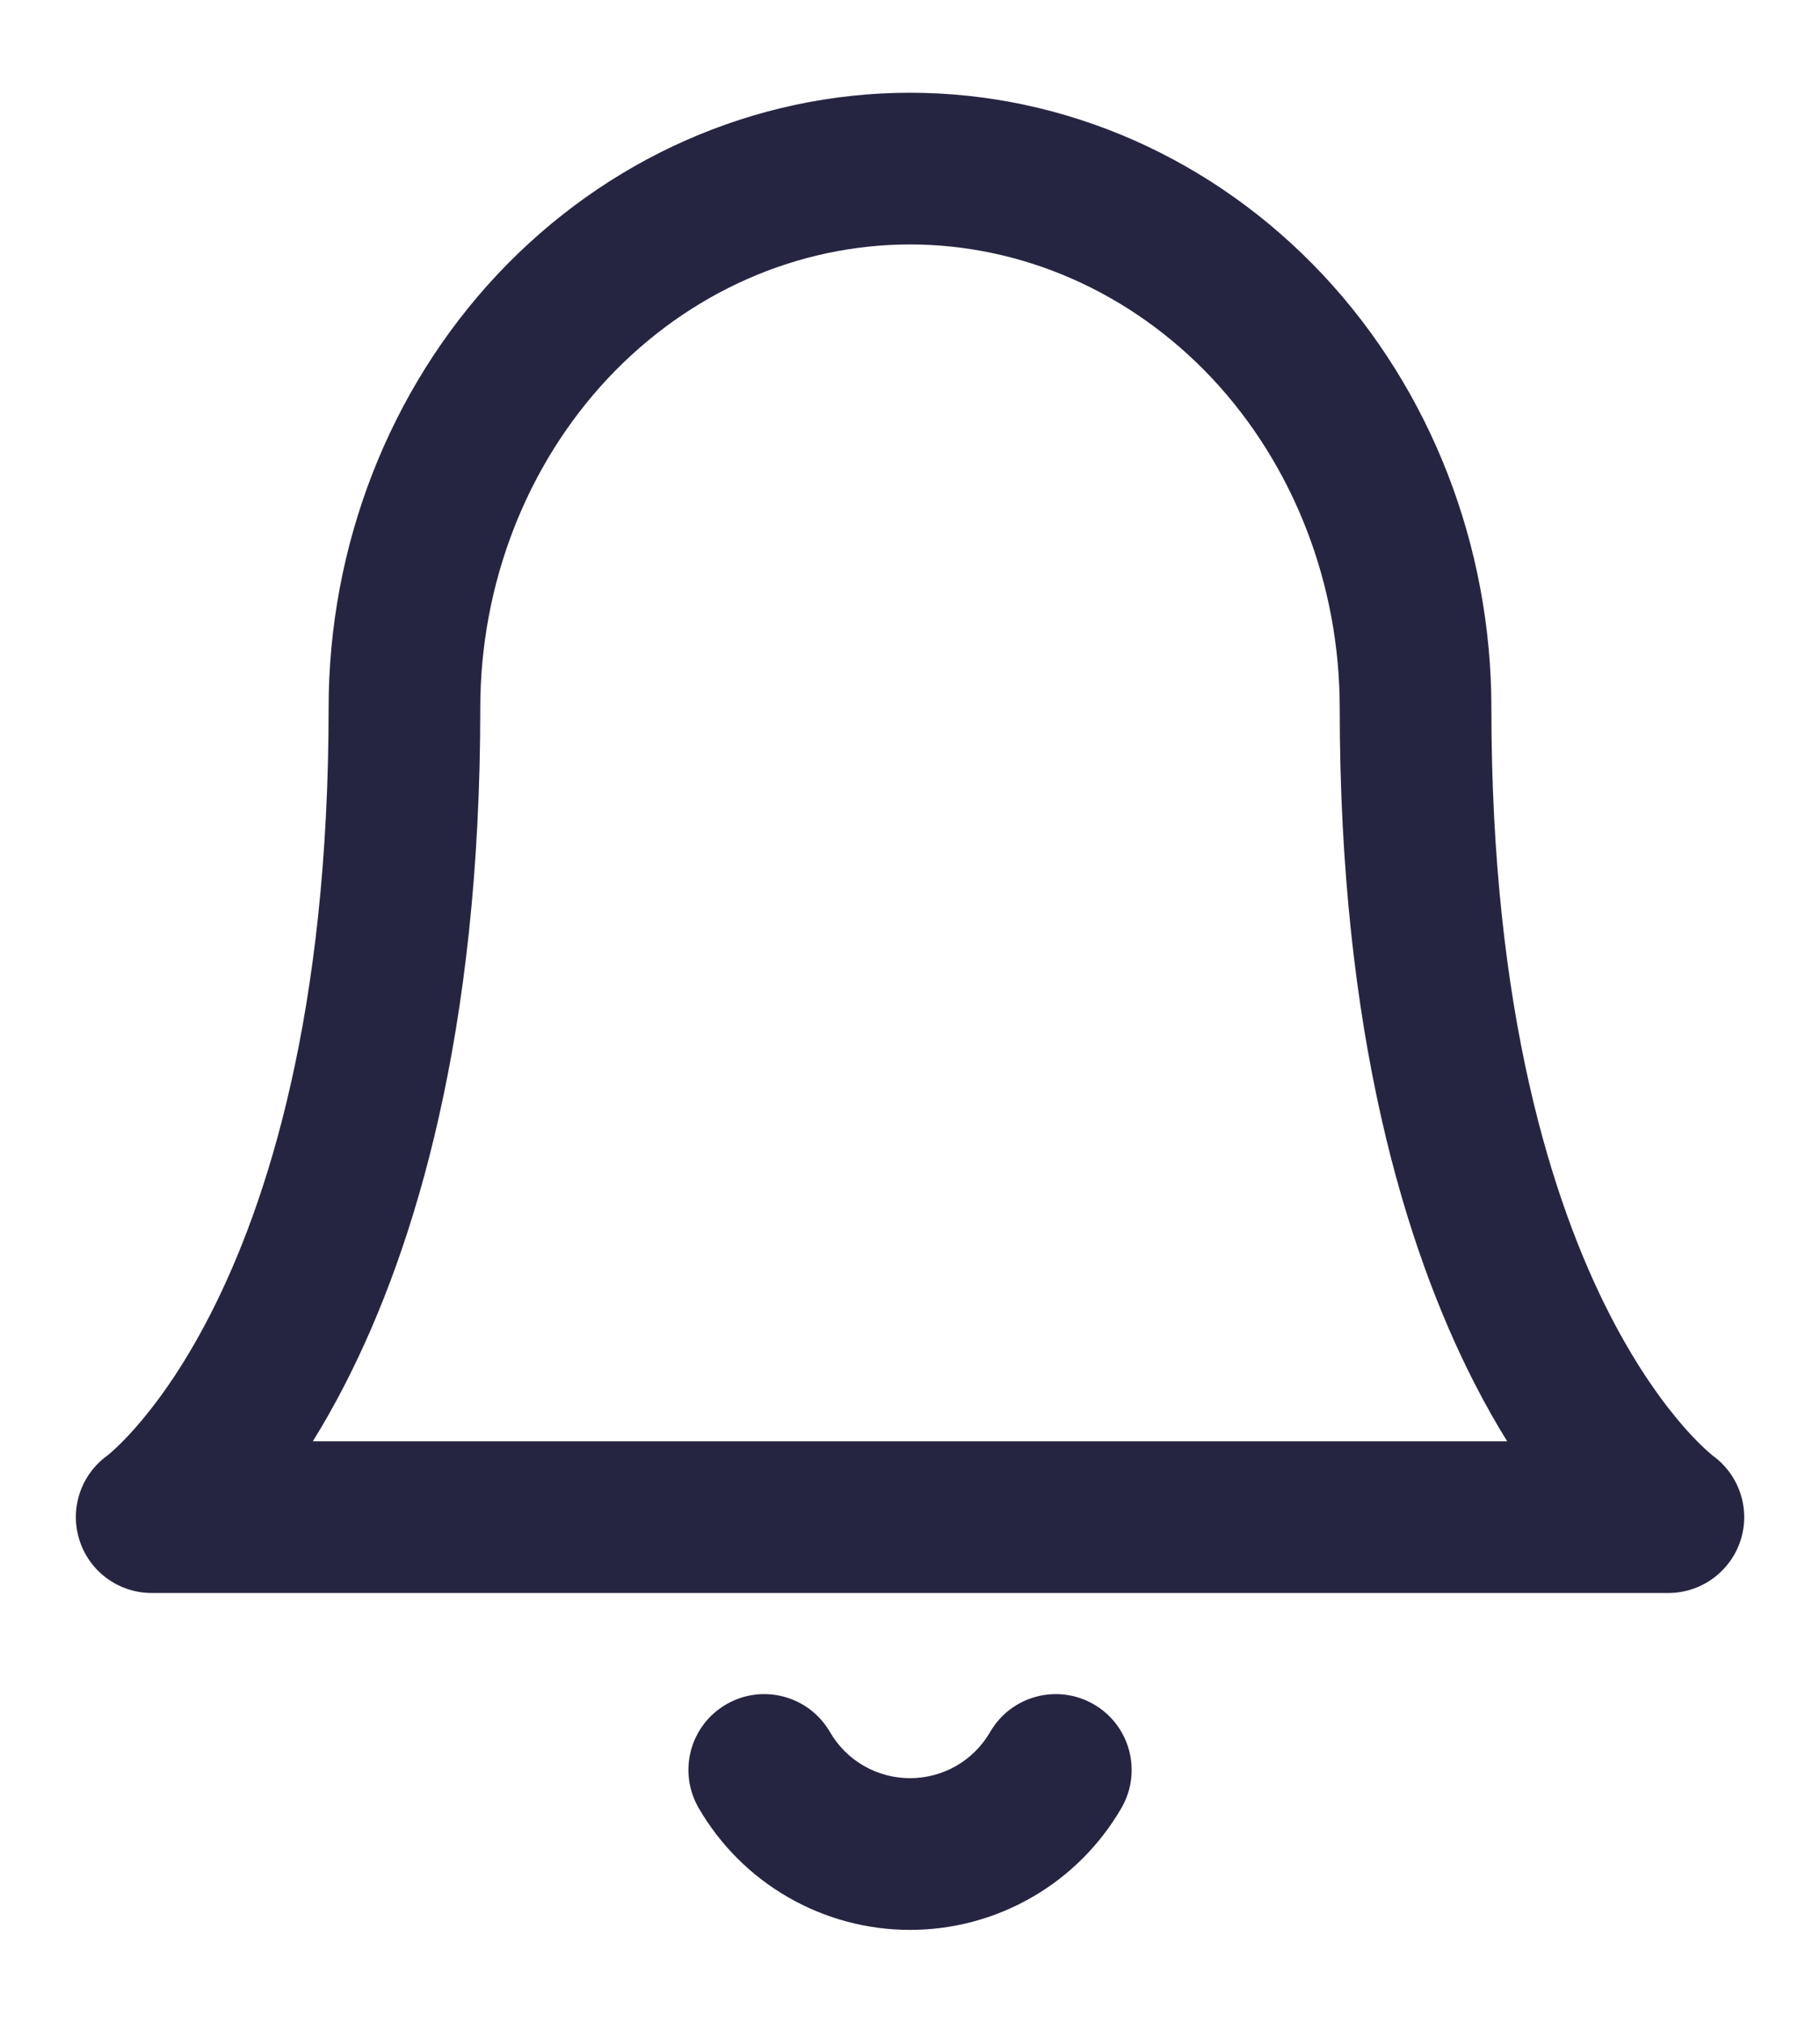 <svg width="18" height="20" viewBox="0 0 18 20" fill="none" xmlns="http://www.w3.org/2000/svg">
<path fill-rule="evenodd" clip-rule="evenodd" d="M4.917 2.716C5.992 1.571 7.46 0.917 9 0.917C10.54 0.917 12.008 1.571 13.083 2.716C14.155 3.86 14.75 5.402 14.75 7C14.75 10.009 15.354 11.889 15.918 12.992C16.201 13.545 16.477 13.909 16.67 14.127C16.767 14.236 16.844 14.309 16.891 14.351C16.914 14.372 16.931 14.385 16.938 14.391L16.942 14.394C17.203 14.585 17.313 14.92 17.215 15.228C17.115 15.539 16.826 15.75 16.5 15.75H1.5C1.174 15.75 0.885 15.539 0.786 15.228C0.687 14.919 0.798 14.581 1.062 14.391C1.07 14.385 1.086 14.372 1.109 14.351C1.156 14.309 1.233 14.236 1.33 14.127C1.523 13.909 1.8 13.545 2.082 12.992C2.646 11.889 3.25 10.009 3.25 7C3.25 5.402 3.845 3.86 4.917 2.716ZM6.011 3.742C6.814 2.887 7.89 2.417 9 2.417C10.11 2.417 11.187 2.888 11.989 3.742C12.791 4.599 13.25 5.77 13.25 7C13.25 10.214 13.896 12.334 14.582 13.675C14.69 13.886 14.799 14.078 14.906 14.25H3.094C3.201 14.078 3.31 13.886 3.418 13.675C4.104 12.334 4.75 10.214 4.75 7C4.75 5.77 5.209 4.598 6.011 3.742Z" fill="#262541"/>
<path fill-rule="evenodd" clip-rule="evenodd" d="M7.183 16.851C7.541 16.643 8 16.766 8.208 17.124C8.288 17.263 8.404 17.379 8.543 17.459C8.682 17.539 8.84 17.581 9 17.581C9.161 17.581 9.319 17.539 9.458 17.459C9.597 17.379 9.712 17.263 9.793 17.124C10 16.766 10.459 16.643 10.818 16.851C11.176 17.058 11.299 17.517 11.091 17.876C10.879 18.242 10.574 18.547 10.207 18.758C9.84 18.97 9.424 19.081 9 19.081C8.577 19.081 8.161 18.97 7.794 18.758C7.427 18.547 7.122 18.242 6.91 17.876C6.702 17.517 6.824 17.058 7.183 16.851Z" fill="#262541"/>
</svg>
